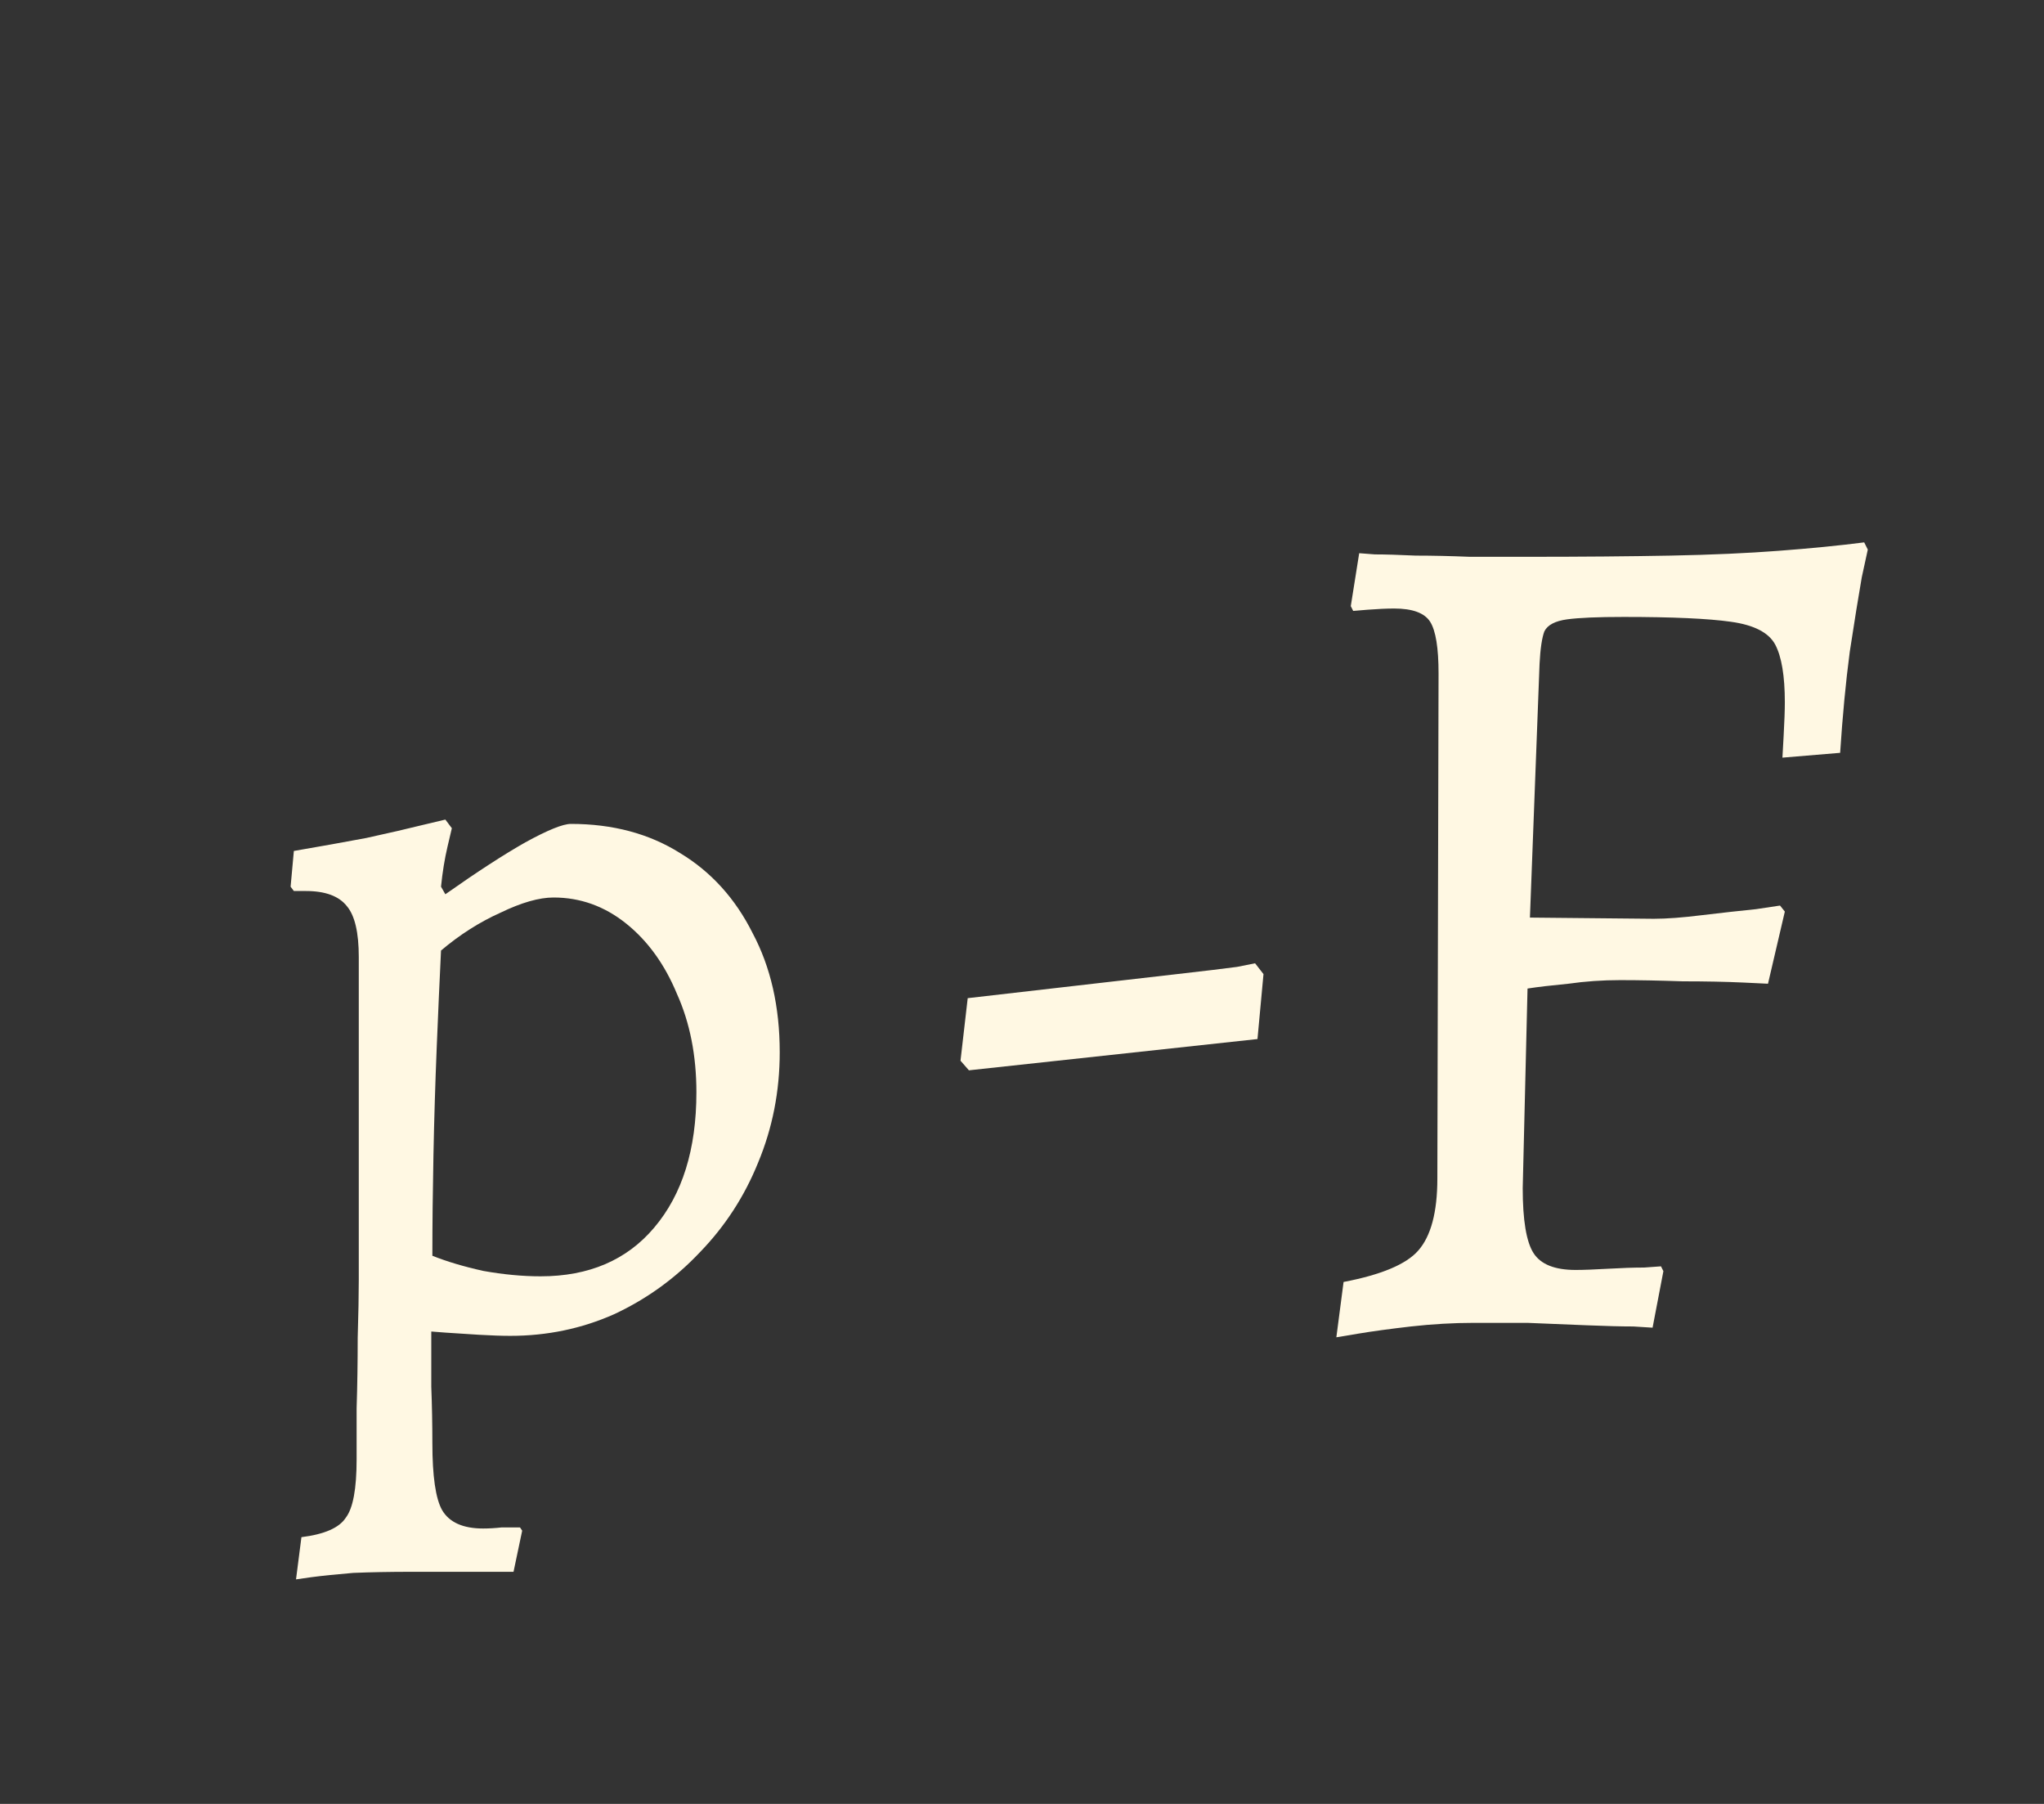 <svg width="34" height="30" viewBox="0 0 34 30" fill="none" xmlns="http://www.w3.org/2000/svg">
<rect x="0" y="0" width="34" height="30" fill="#333333" stroke="none"/>
<g clip-path="url(#clip0_0_3311)">
<path d="M16.117 17.8L15.977 17.64L16.097 16.6L19.577 16.2C20.044 16.147 20.377 16.107 20.577 16.08C20.777 16.04 20.877 16.02 20.877 16.02L21.017 16.2L20.917 17.28L16.117 17.8ZM22.229 22.24L22.349 21.32C22.975 21.2 23.389 21.027 23.589 20.8C23.802 20.56 23.909 20.16 23.909 19.6L23.929 11.2C23.929 10.773 23.882 10.487 23.789 10.34C23.695 10.193 23.495 10.12 23.189 10.12C23.069 10.12 22.922 10.127 22.749 10.14C22.589 10.153 22.509 10.16 22.509 10.16L22.469 10.08L22.609 9.2C22.609 9.2 22.695 9.207 22.869 9.22C23.042 9.22 23.269 9.227 23.549 9.24C23.829 9.24 24.129 9.247 24.449 9.26C24.782 9.26 25.095 9.26 25.389 9.26C26.309 9.26 27.109 9.253 27.789 9.24C28.469 9.227 29.069 9.2 29.589 9.16C30.122 9.12 30.595 9.073 31.009 9.02L31.069 9.14C31.069 9.14 31.035 9.293 30.969 9.6C30.915 9.907 30.849 10.32 30.769 10.84C30.702 11.347 30.649 11.907 30.609 12.52L29.649 12.6C29.649 12.6 29.655 12.48 29.669 12.24C29.682 12 29.689 11.813 29.689 11.68C29.689 11.24 29.635 10.92 29.529 10.72C29.422 10.52 29.175 10.393 28.789 10.34C28.415 10.287 27.822 10.26 27.009 10.26C26.582 10.26 26.269 10.273 26.069 10.3C25.869 10.327 25.742 10.393 25.689 10.5C25.649 10.607 25.622 10.787 25.609 11.04L25.449 15.26L27.509 15.28C27.722 15.28 27.989 15.26 28.309 15.22C28.642 15.18 28.942 15.147 29.209 15.12C29.475 15.08 29.609 15.06 29.609 15.06L29.689 15.16L29.409 16.36C29.409 16.36 29.269 16.353 28.989 16.34C28.709 16.327 28.375 16.32 27.989 16.32C27.615 16.307 27.269 16.3 26.949 16.3C26.655 16.3 26.369 16.32 26.089 16.36C25.809 16.387 25.582 16.413 25.409 16.44L25.329 19.76C25.329 20.293 25.389 20.653 25.509 20.84C25.629 21.027 25.862 21.12 26.209 21.12C26.342 21.12 26.522 21.113 26.749 21.1C26.975 21.087 27.175 21.08 27.349 21.08C27.535 21.067 27.629 21.06 27.629 21.06L27.669 21.14L27.489 22.08C27.489 22.08 27.382 22.073 27.169 22.06C26.969 22.06 26.709 22.053 26.389 22.04C26.082 22.027 25.755 22.013 25.409 22C25.075 22 24.775 22 24.509 22C24.175 22 23.829 22.02 23.469 22.06C23.122 22.1 22.829 22.14 22.589 22.18C22.349 22.22 22.229 22.24 22.229 22.24Z" fill="#FFF8E3"/>
</g>
<path d="M4.924 26.266L5.014 25.564C5.398 25.516 5.644 25.408 5.752 25.24C5.872 25.084 5.932 24.76 5.932 24.268C5.932 24.076 5.932 23.794 5.932 23.422C5.944 23.05 5.95 22.66 5.95 22.252C5.962 21.856 5.968 21.532 5.968 21.28V15.916C5.968 15.508 5.902 15.226 5.77 15.07C5.638 14.902 5.41 14.818 5.086 14.818H4.888L4.834 14.746L4.888 14.152C5.308 14.08 5.71 14.008 6.094 13.936C6.478 13.852 6.79 13.78 7.03 13.72C7.282 13.66 7.408 13.63 7.408 13.63L7.516 13.774C7.516 13.774 7.492 13.876 7.444 14.08C7.396 14.284 7.36 14.506 7.336 14.746L7.408 14.872C7.936 14.5 8.38 14.212 8.74 14.008C9.112 13.804 9.364 13.702 9.496 13.702C10.192 13.702 10.798 13.864 11.314 14.188C11.83 14.5 12.232 14.944 12.52 15.52C12.82 16.084 12.97 16.744 12.97 17.5C12.97 18.148 12.85 18.76 12.61 19.336C12.382 19.9 12.058 20.398 11.638 20.83C11.23 21.262 10.756 21.604 10.216 21.856C9.676 22.096 9.1 22.216 8.488 22.216C8.344 22.216 8.17 22.21 7.966 22.198C7.762 22.186 7.576 22.174 7.408 22.162C7.252 22.15 7.174 22.144 7.174 22.144C7.174 22.444 7.174 22.75 7.174 23.062C7.186 23.374 7.192 23.686 7.192 23.998C7.192 24.55 7.246 24.922 7.354 25.114C7.474 25.318 7.702 25.42 8.038 25.42C8.134 25.42 8.236 25.414 8.344 25.402C8.452 25.402 8.554 25.402 8.65 25.402L8.686 25.456L8.542 26.14C8.398 26.14 8.254 26.14 8.11 26.14C7.966 26.14 7.822 26.14 7.678 26.14C7.546 26.14 7.408 26.14 7.264 26.14C7.12 26.14 6.976 26.14 6.832 26.14C6.496 26.14 6.178 26.146 5.878 26.158C5.59 26.182 5.356 26.206 5.176 26.23C5.008 26.254 4.924 26.266 4.924 26.266ZM8.992 21.226C9.796 21.226 10.426 20.956 10.882 20.416C11.35 19.864 11.584 19.114 11.584 18.166C11.584 17.554 11.476 17.008 11.26 16.528C11.056 16.036 10.774 15.646 10.414 15.358C10.054 15.07 9.652 14.926 9.208 14.926C8.968 14.926 8.674 15.01 8.326 15.178C7.978 15.334 7.648 15.544 7.336 15.808C7.312 16.3 7.288 16.84 7.264 17.428C7.24 18.016 7.222 18.61 7.21 19.21C7.198 19.81 7.192 20.368 7.192 20.884C7.432 20.98 7.714 21.064 8.038 21.136C8.374 21.196 8.692 21.226 8.992 21.226Z" fill="#FFF8E3"/>
<defs>
<clipPath id="clip0_0_3311">
<rect width="34" height="30" fill="white"/>
</clipPath>
</defs>
</svg>
